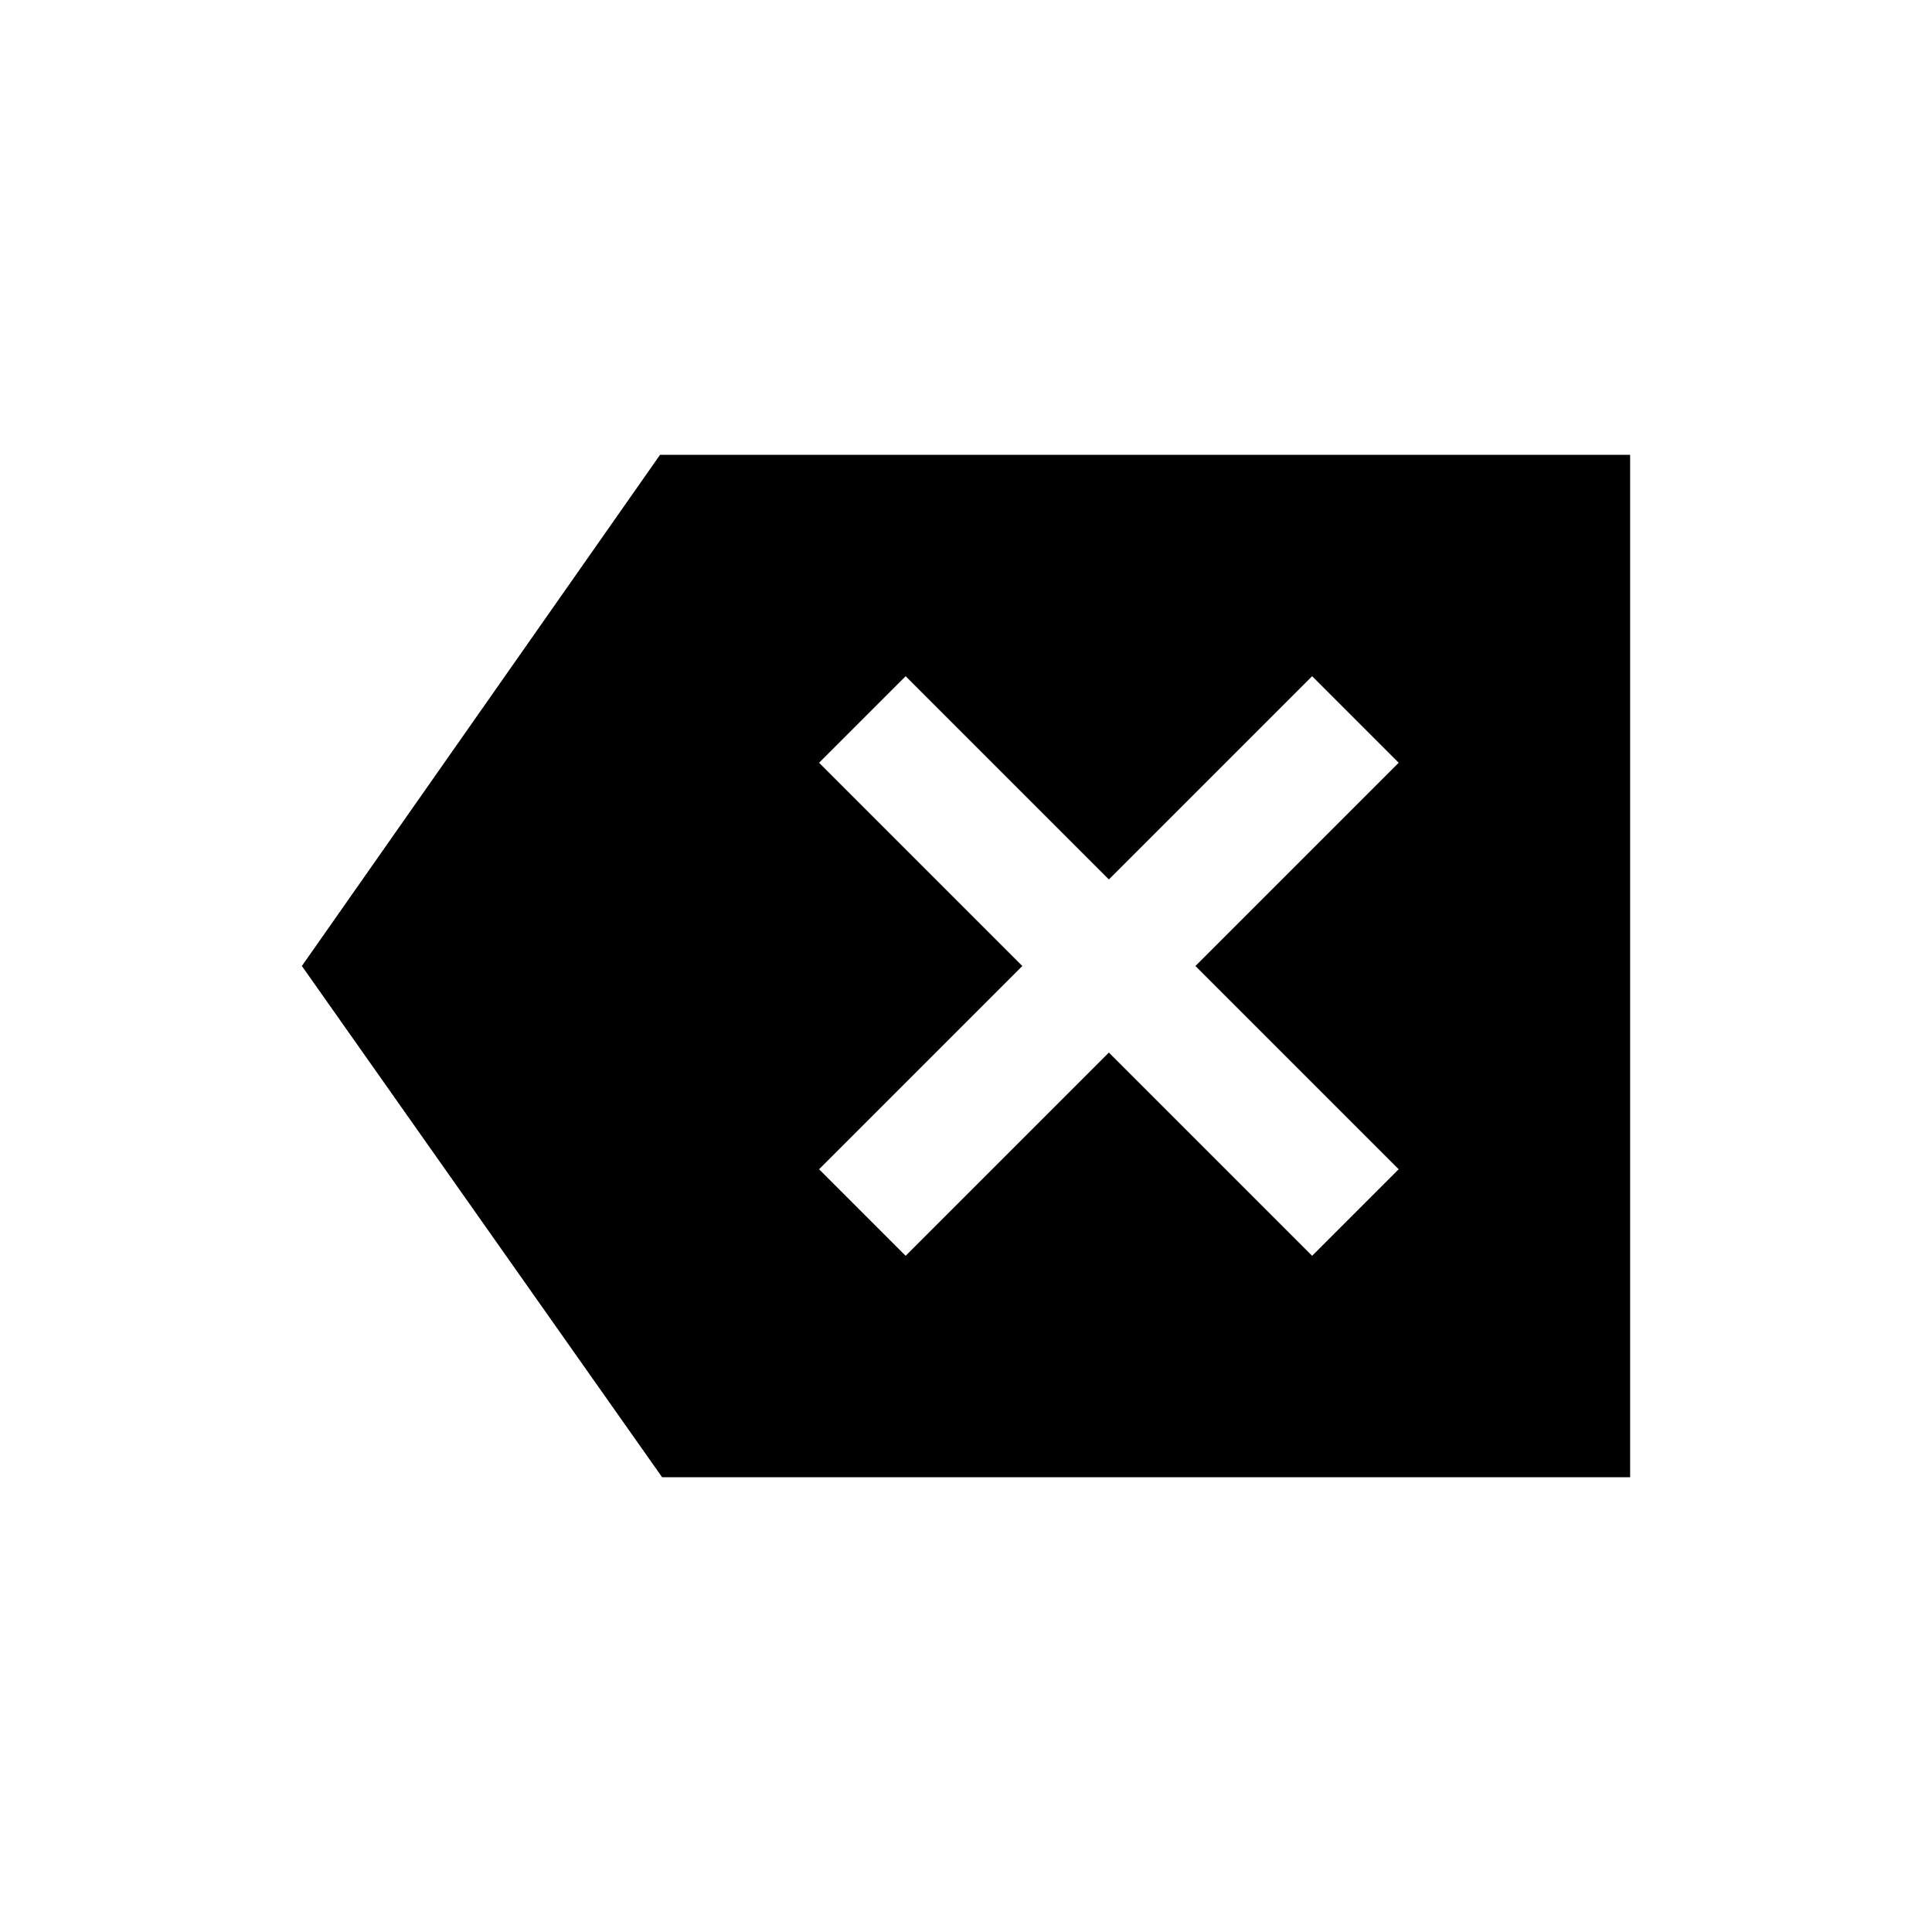 <svg xmlns="http://www.w3.org/2000/svg" height="20" width="20"><path d="m9.375 13 2.104-2.104L13.583 13l.896-.896L12.375 10l2.104-2.104L13.583 7l-2.104 2.104L9.375 7l-.896.896L10.583 10l-2.104 2.104Zm-2.521 2.292L3.125 10l3.708-5.292h10.042v10.584Z"/></svg>